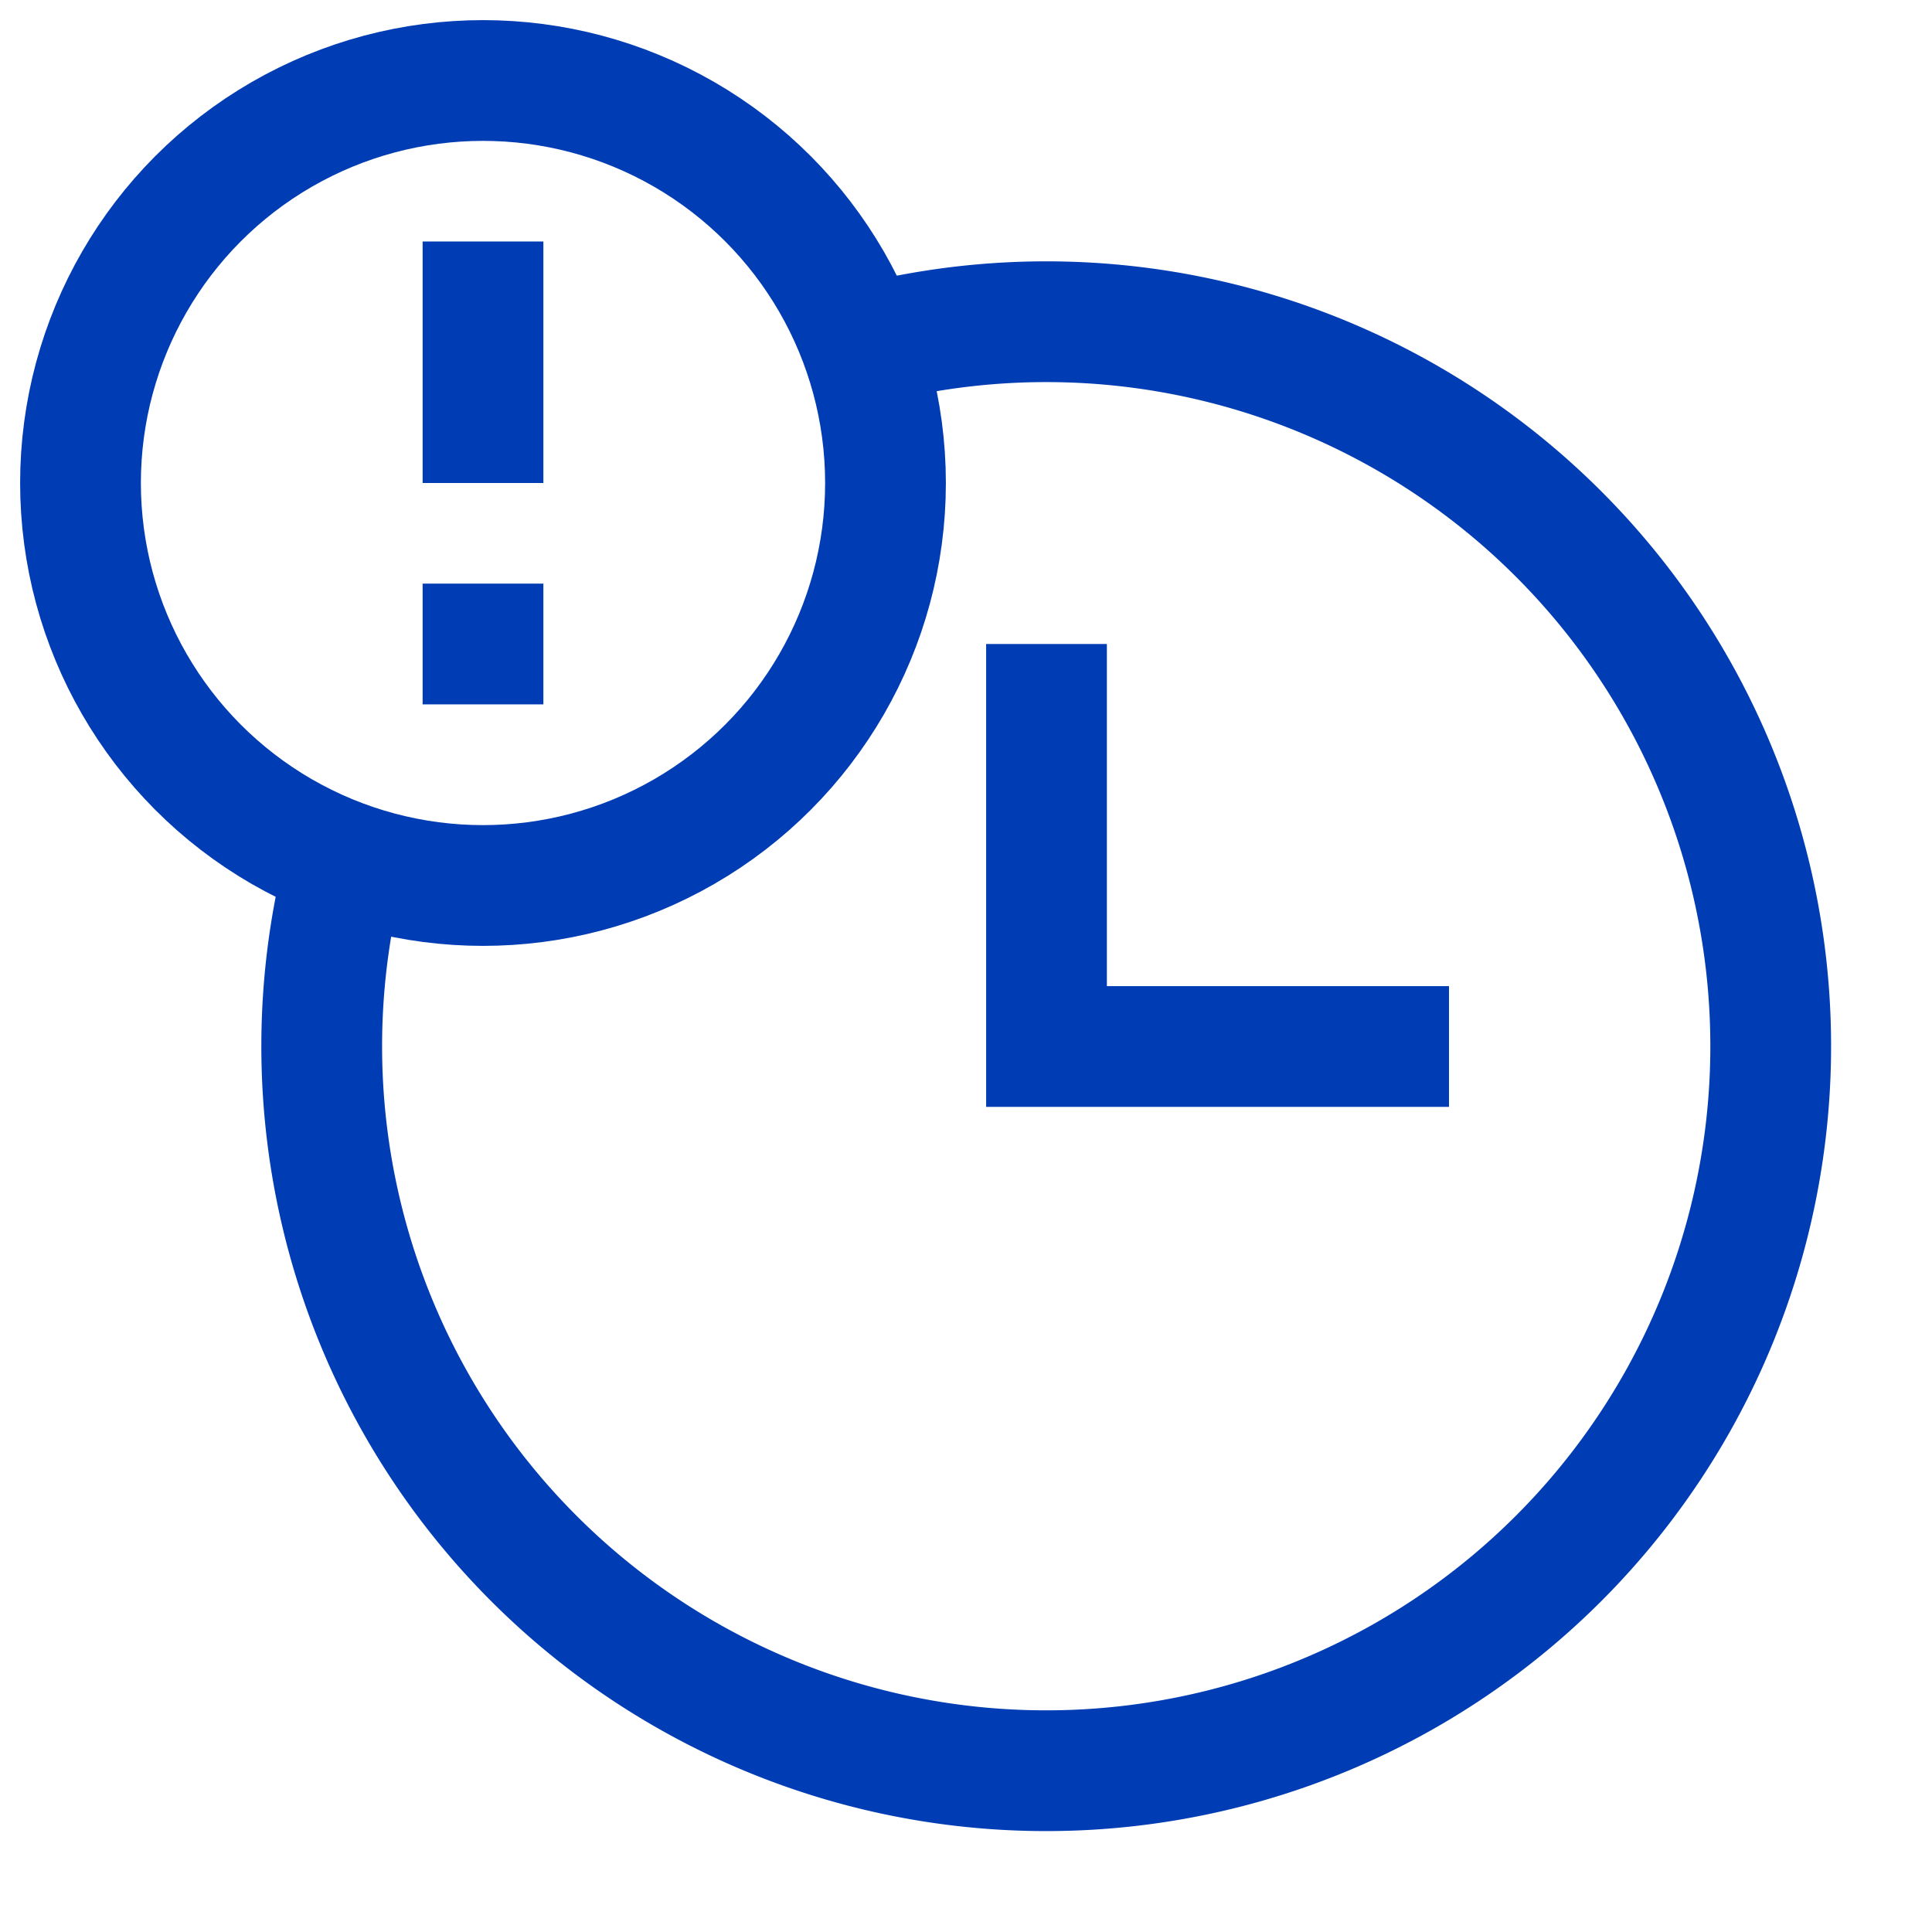 <svg xmlns="http://www.w3.org/2000/svg" viewBox="0 0 24 24"><title>xyc</title><path d="M10,4.51A9,9,0,1,1,4.51,10" style="fill:none;stroke:#003cb4;stroke-miterlimit:10;stroke-width:1.5px"/><circle cx="6" cy="6" r="5" style="fill:none;stroke:#003cb4;stroke-miterlimit:10;stroke-width:1.5px"/><polyline points="13 8 13 13 18 13" style="fill:none;stroke:#003cb4;stroke-miterlimit:10;stroke-width:1.5px"/><line x1="6" y1="3" x2="6" y2="6" style="fill:none;stroke:#003cb4;stroke-miterlimit:10;stroke-width:1.5px"/><line x1="6" y1="7.25" x2="6" y2="8.75" style="fill:none;stroke:#003cb4;stroke-miterlimit:10;stroke-width:1.5px"/></svg>